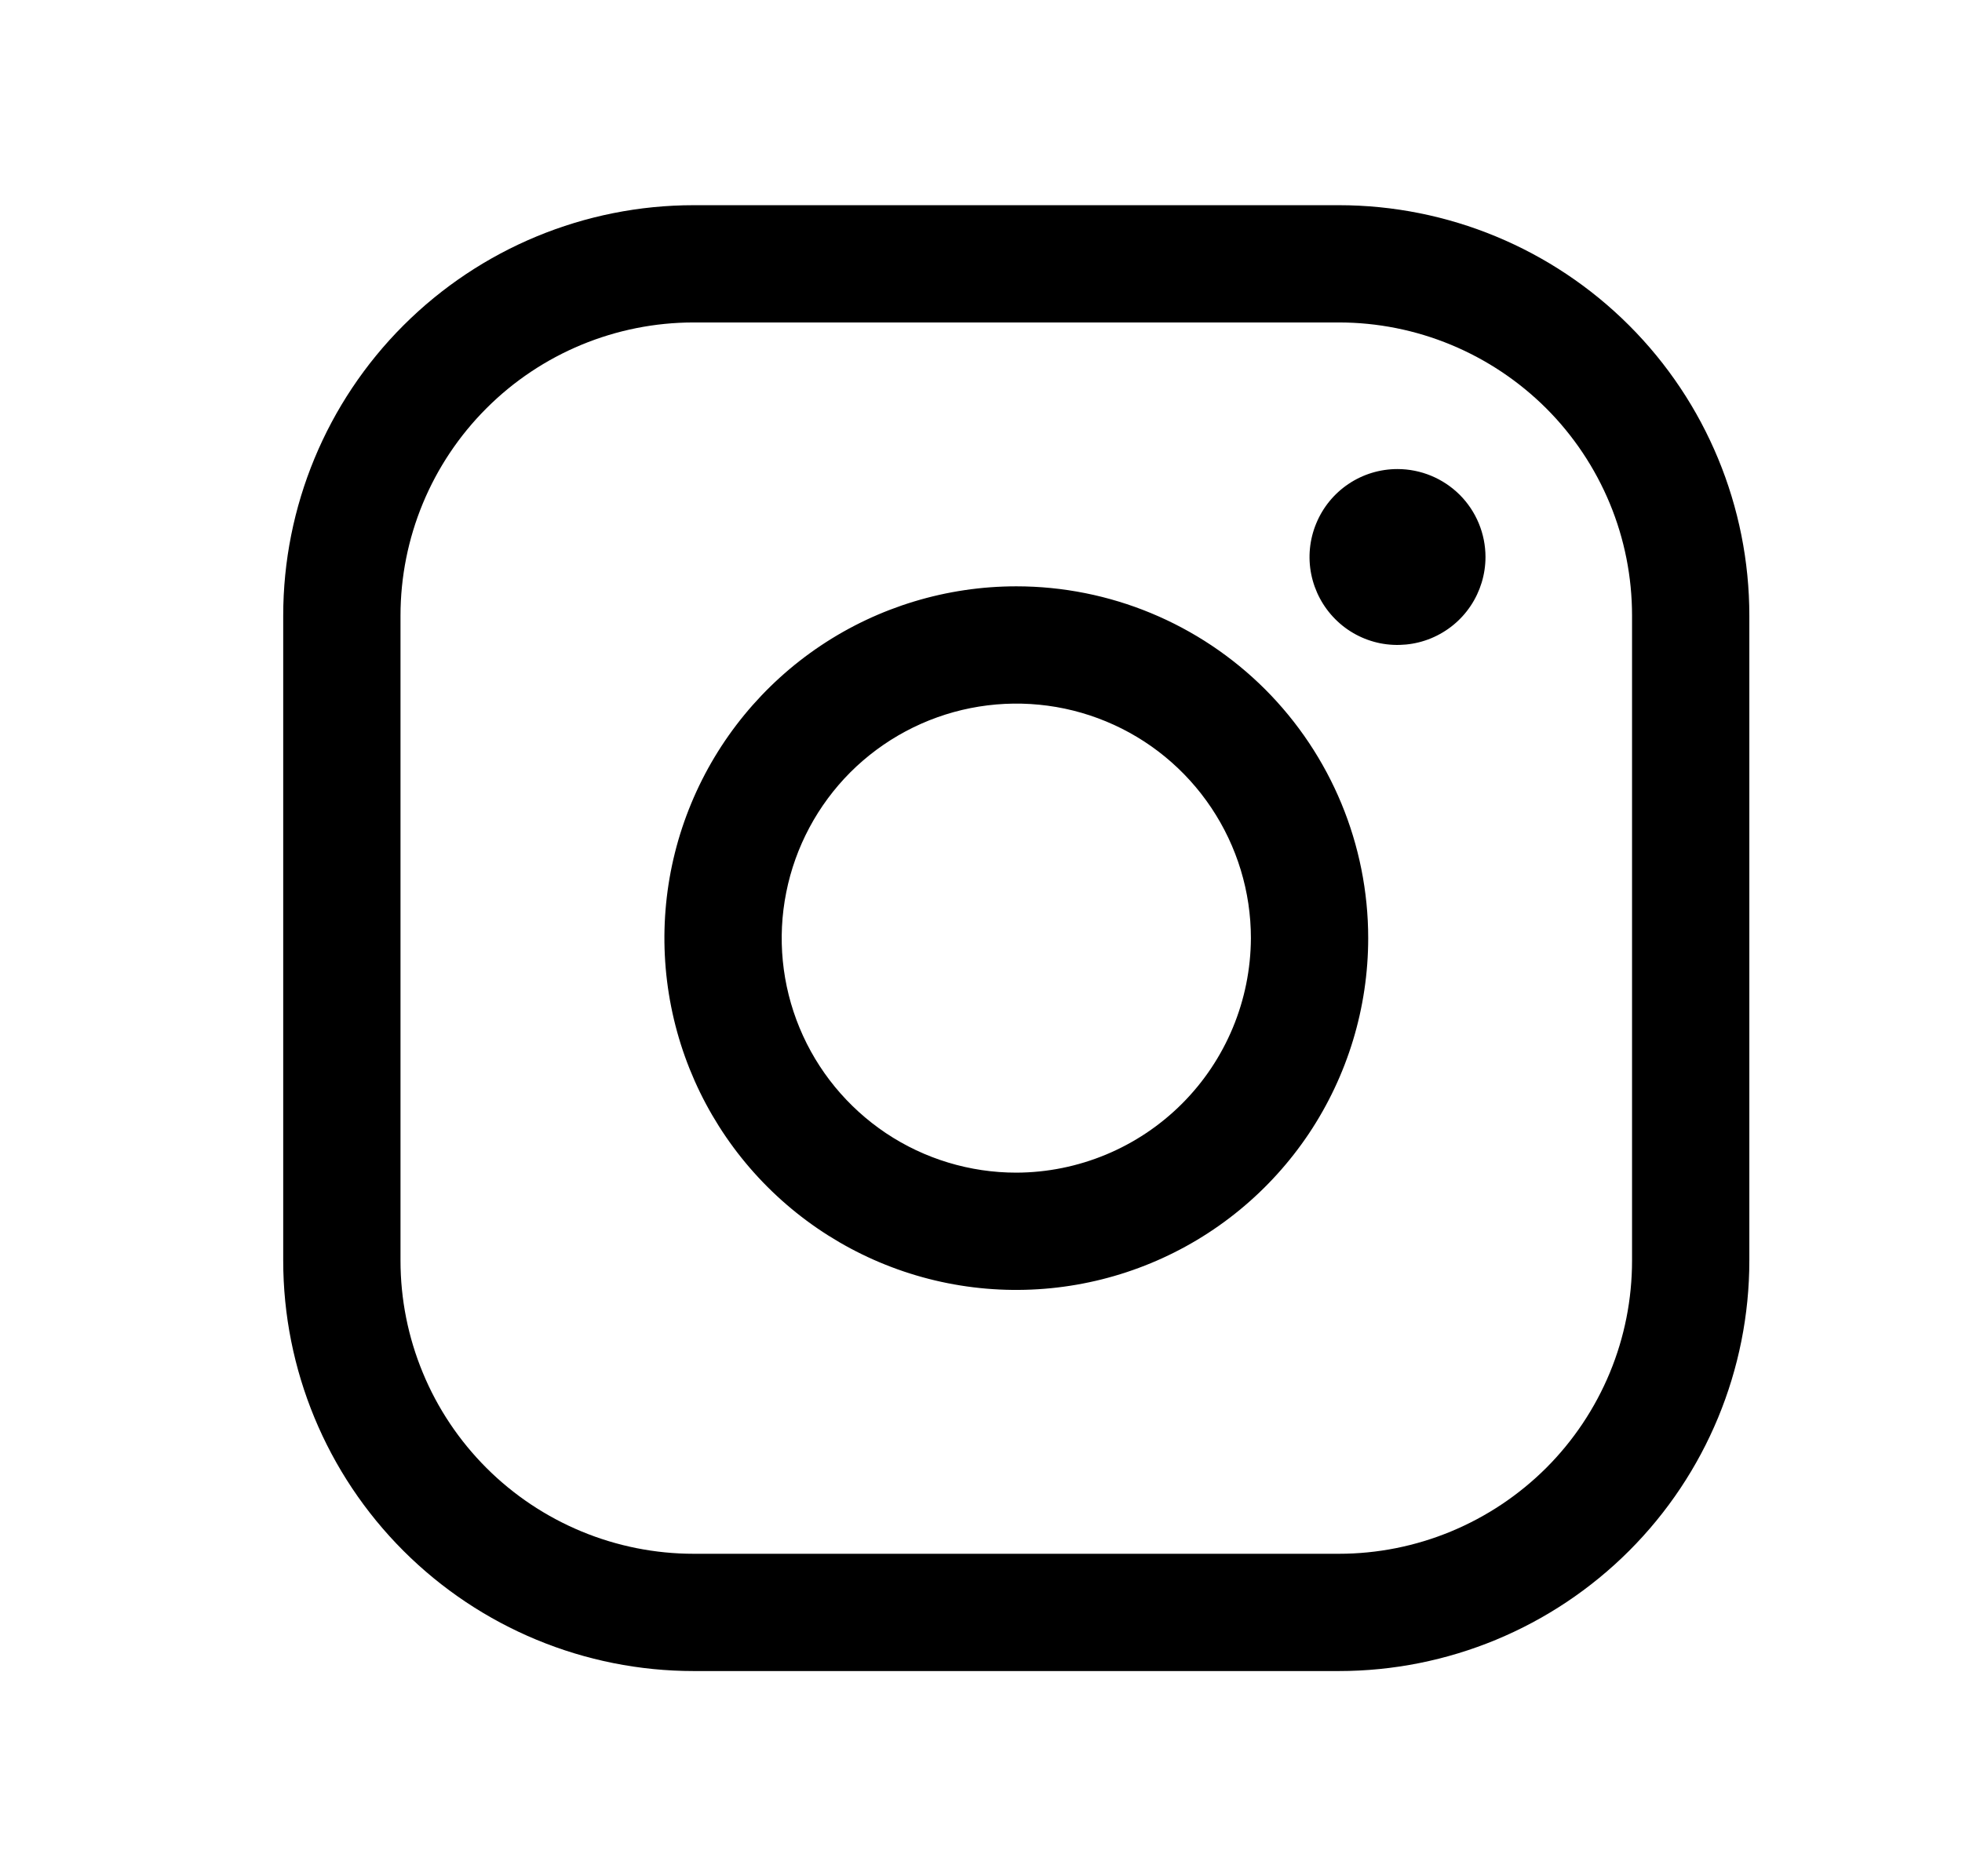 <svg width="23" height="22" viewBox="0 0 23 22" fill="none" xmlns="http://www.w3.org/2000/svg">
<path d="M11.914 6.875C11.098 6.875 10.3 7.117 9.622 7.57C8.944 8.023 8.415 8.668 8.103 9.421C7.79 10.175 7.709 11.005 7.868 11.805C8.027 12.605 8.42 13.34 8.997 13.917C9.574 14.494 10.309 14.887 11.109 15.046C11.909 15.205 12.739 15.123 13.492 14.811C14.246 14.499 14.89 13.97 15.344 13.292C15.797 12.613 16.039 11.816 16.039 11C16.039 9.906 15.604 8.857 14.831 8.083C14.057 7.31 13.008 6.875 11.914 6.875ZM11.914 13.75C11.37 13.75 10.838 13.589 10.386 13.287C9.934 12.984 9.581 12.555 9.373 12.052C9.165 11.55 9.11 10.997 9.217 10.463C9.323 9.93 9.585 9.44 9.969 9.055C10.354 8.671 10.844 8.409 11.377 8.303C11.911 8.197 12.464 8.251 12.966 8.459C13.469 8.667 13.898 9.02 14.2 9.472C14.502 9.924 14.664 10.456 14.664 11C14.661 11.729 14.371 12.427 13.856 12.942C13.341 13.457 12.642 13.748 11.914 13.75ZM15.695 2.406H8.132C6.856 2.406 5.632 2.913 4.729 3.816C3.827 4.718 3.32 5.942 3.32 7.219V14.781C3.32 16.058 3.827 17.282 4.729 18.184C5.632 19.087 6.856 19.594 8.132 19.594H15.695C16.971 19.594 18.195 19.087 19.098 18.184C20 17.282 20.507 16.058 20.507 14.781V7.219C20.507 5.942 20 4.718 19.098 3.816C18.195 2.913 16.971 2.406 15.695 2.406ZM19.132 14.781C19.132 15.233 19.044 15.68 18.871 16.097C18.698 16.514 18.445 16.893 18.126 17.212C17.806 17.531 17.427 17.784 17.01 17.957C16.593 18.13 16.146 18.219 15.695 18.219H8.132C7.681 18.219 7.234 18.13 6.817 17.957C6.4 17.784 6.021 17.531 5.702 17.212C5.383 16.893 5.129 16.514 4.957 16.097C4.784 15.68 4.695 15.233 4.695 14.781V7.219C4.695 6.307 5.057 5.433 5.702 4.788C6.346 4.143 7.221 3.781 8.132 3.781H15.695C16.146 3.781 16.593 3.87 17.01 4.043C17.427 4.216 17.806 4.469 18.126 4.788C18.445 5.107 18.698 5.486 18.871 5.903C19.044 6.32 19.132 6.767 19.132 7.219V14.781ZM17.414 6.531C17.414 6.735 17.353 6.935 17.24 7.104C17.127 7.274 16.965 7.406 16.777 7.484C16.589 7.562 16.381 7.582 16.181 7.543C15.981 7.503 15.797 7.405 15.653 7.26C15.509 7.116 15.411 6.932 15.371 6.732C15.331 6.532 15.352 6.325 15.43 6.137C15.508 5.948 15.64 5.787 15.809 5.674C15.979 5.56 16.178 5.5 16.382 5.5C16.656 5.5 16.918 5.609 17.112 5.802C17.305 5.995 17.414 6.258 17.414 6.531Z" fill="currentColors"/>
</svg>
